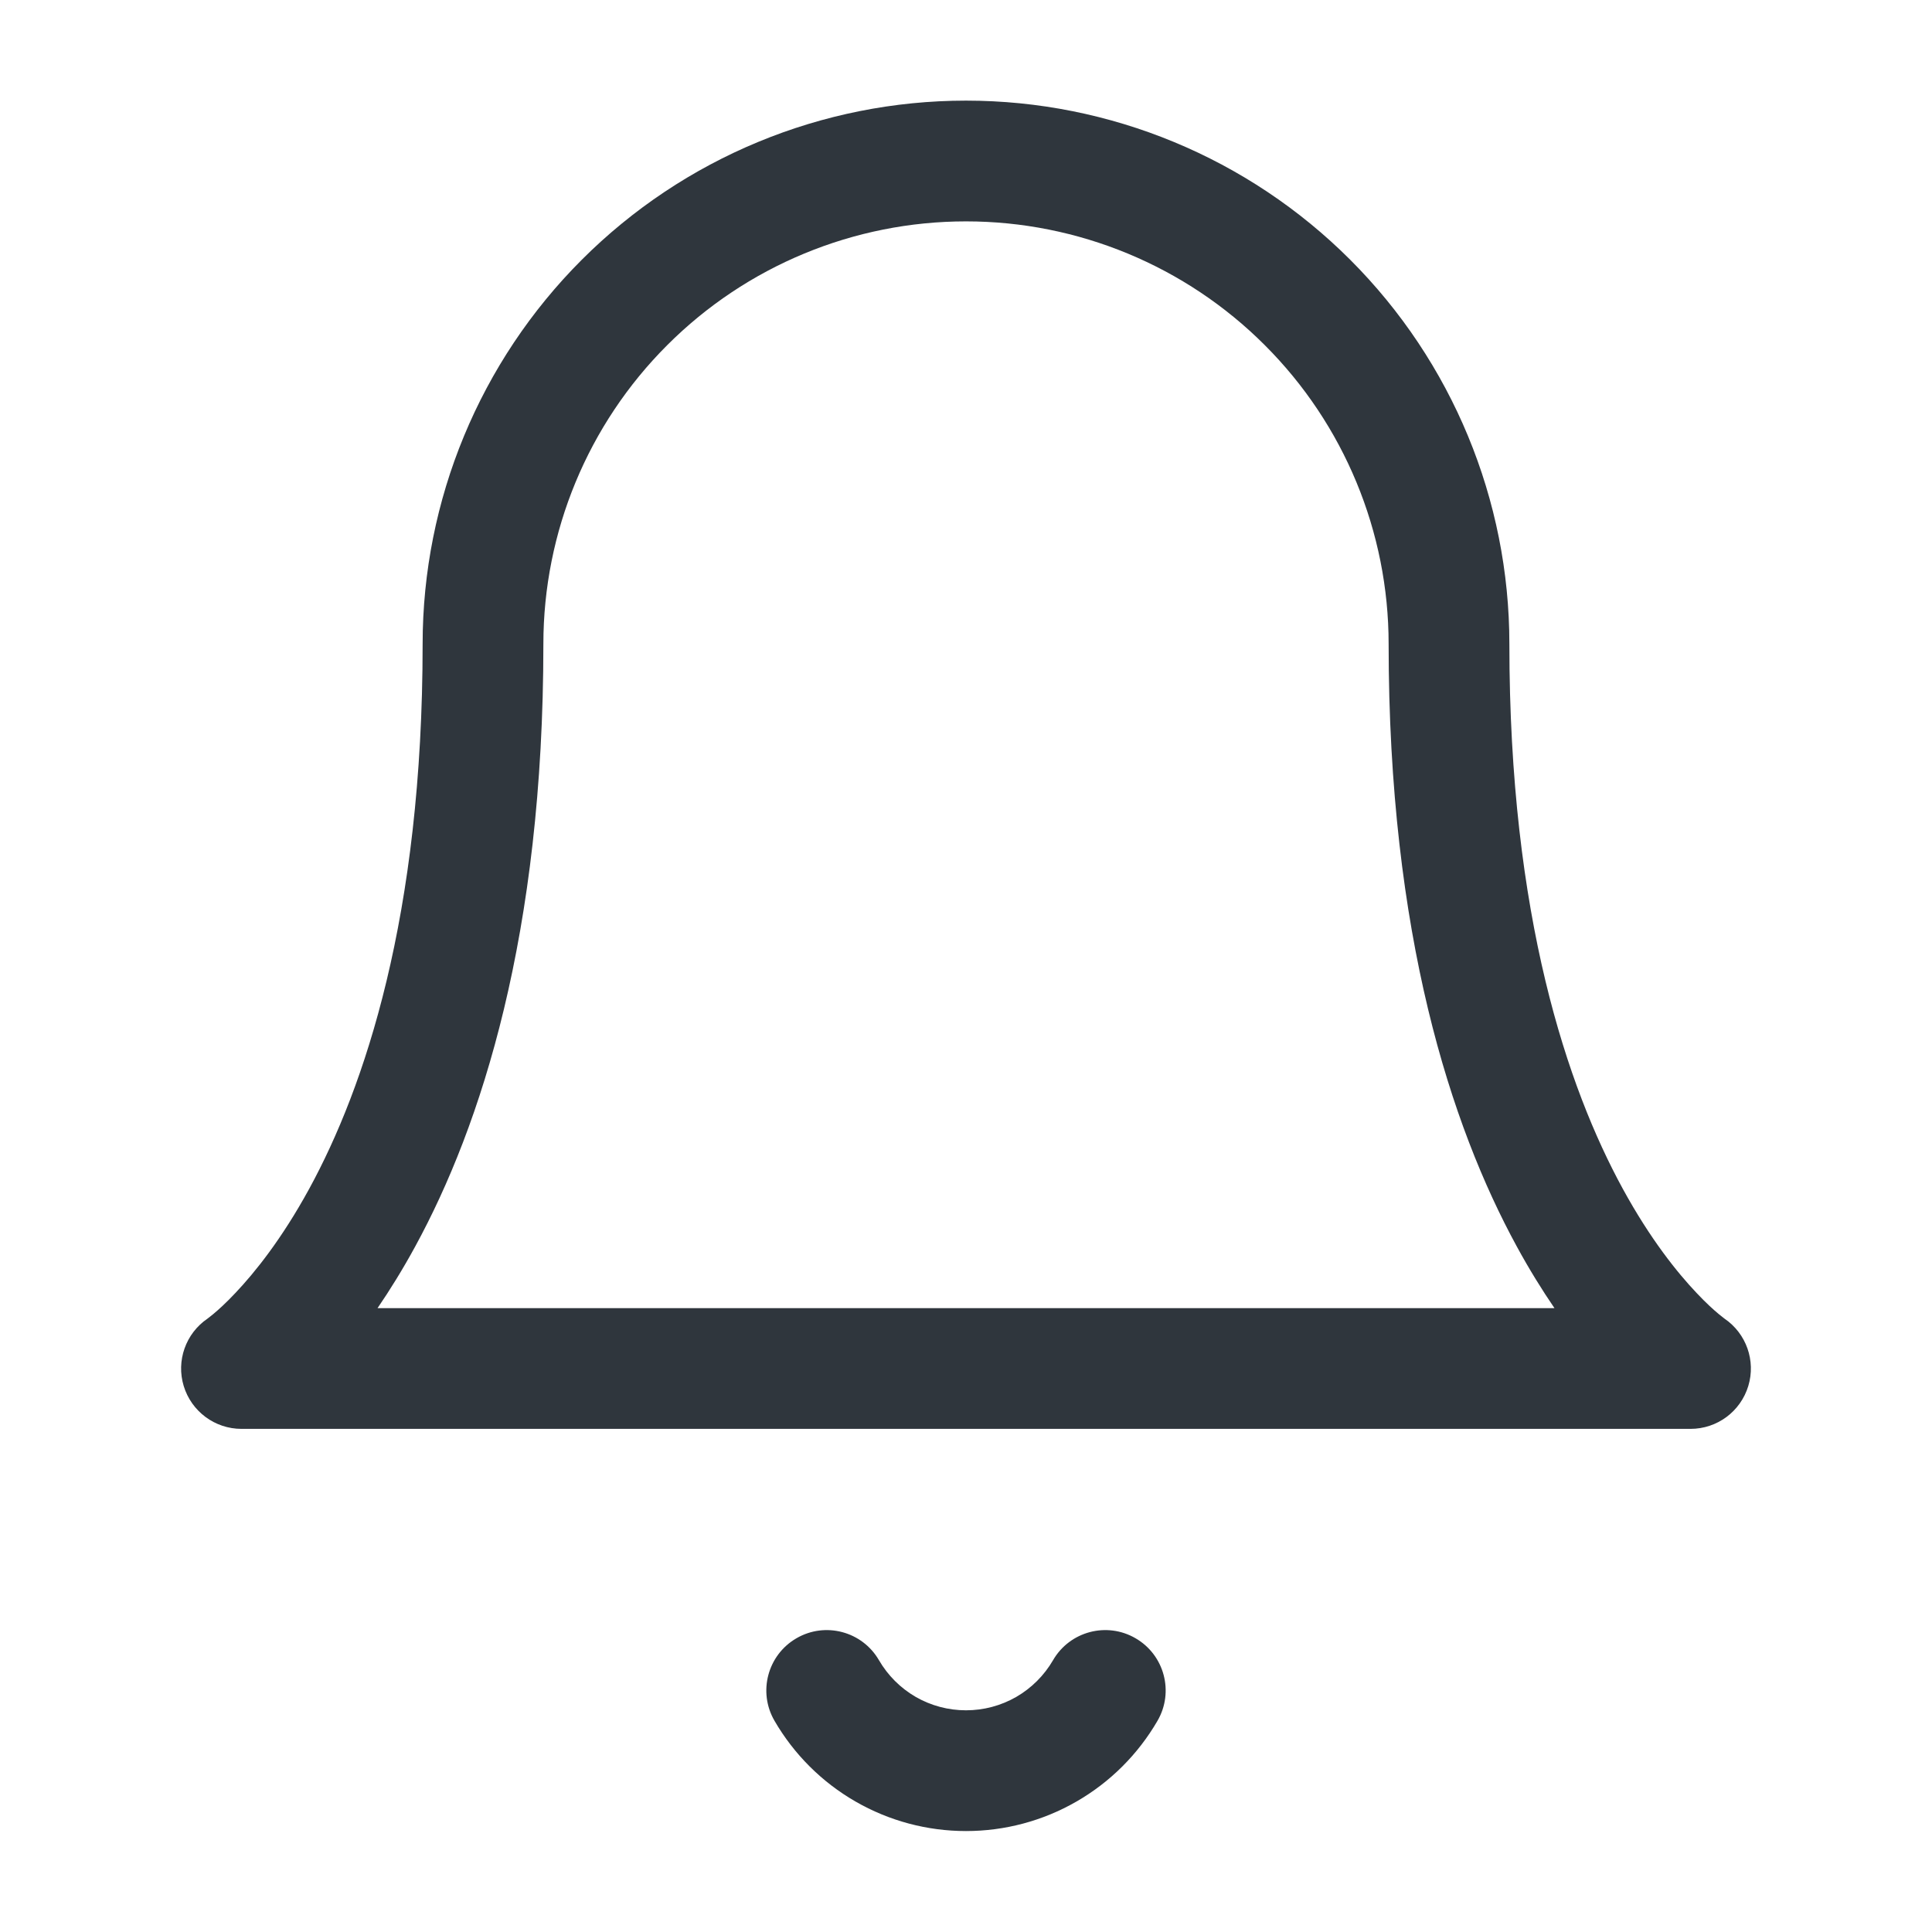 <svg width="24" height="24" viewBox="0 0 24 24" fill="none" xmlns="http://www.w3.org/2000/svg">
<path fill-rule="evenodd" clip-rule="evenodd" d="M7.227 3.227C8.493 1.961 10.21 1.25 12 1.25C13.79 1.25 15.507 1.961 16.773 3.227C18.039 4.493 18.75 6.21 18.75 8C18.75 11.389 19.475 13.514 20.158 14.766C20.501 15.394 20.837 15.81 21.076 16.062C21.195 16.189 21.291 16.274 21.351 16.324C21.381 16.349 21.403 16.366 21.414 16.374L21.423 16.381C21.693 16.565 21.813 16.904 21.718 17.217C21.622 17.534 21.331 17.75 21 17.75H3C2.67 17.75 2.378 17.534 2.282 17.217C2.187 16.904 2.307 16.565 2.577 16.381L2.586 16.374C2.597 16.366 2.619 16.349 2.649 16.324C2.709 16.274 2.805 16.189 2.924 16.062C3.163 15.81 3.499 15.394 3.842 14.766C4.525 13.514 5.25 11.389 5.25 8C5.25 6.21 5.961 4.493 7.227 3.227ZM4.69 16.25H19.31C19.157 16.026 18.999 15.772 18.842 15.484C18.025 13.986 17.25 11.611 17.25 8C17.25 6.608 16.697 5.272 15.712 4.288C14.728 3.303 13.392 2.75 12 2.75C10.608 2.75 9.272 3.303 8.288 4.288C7.303 5.272 6.75 6.608 6.75 8C6.75 11.611 5.975 13.986 5.158 15.484C5.001 15.772 4.843 16.026 4.69 16.25ZM9.894 20.351C10.252 20.143 10.711 20.265 10.919 20.624C11.029 20.813 11.186 20.97 11.376 21.08C11.566 21.189 11.781 21.246 12 21.246C12.219 21.246 12.434 21.189 12.624 21.08C12.814 20.97 12.971 20.813 13.081 20.624C13.289 20.265 13.748 20.143 14.106 20.351C14.465 20.559 14.587 21.018 14.379 21.376C14.137 21.793 13.79 22.139 13.373 22.379C12.955 22.62 12.482 22.746 12 22.746C11.518 22.746 11.045 22.62 10.627 22.379C10.21 22.139 9.863 21.793 9.621 21.376C9.413 21.018 9.535 20.559 9.894 20.351Z" fill="#2F363D"/>
</svg>

